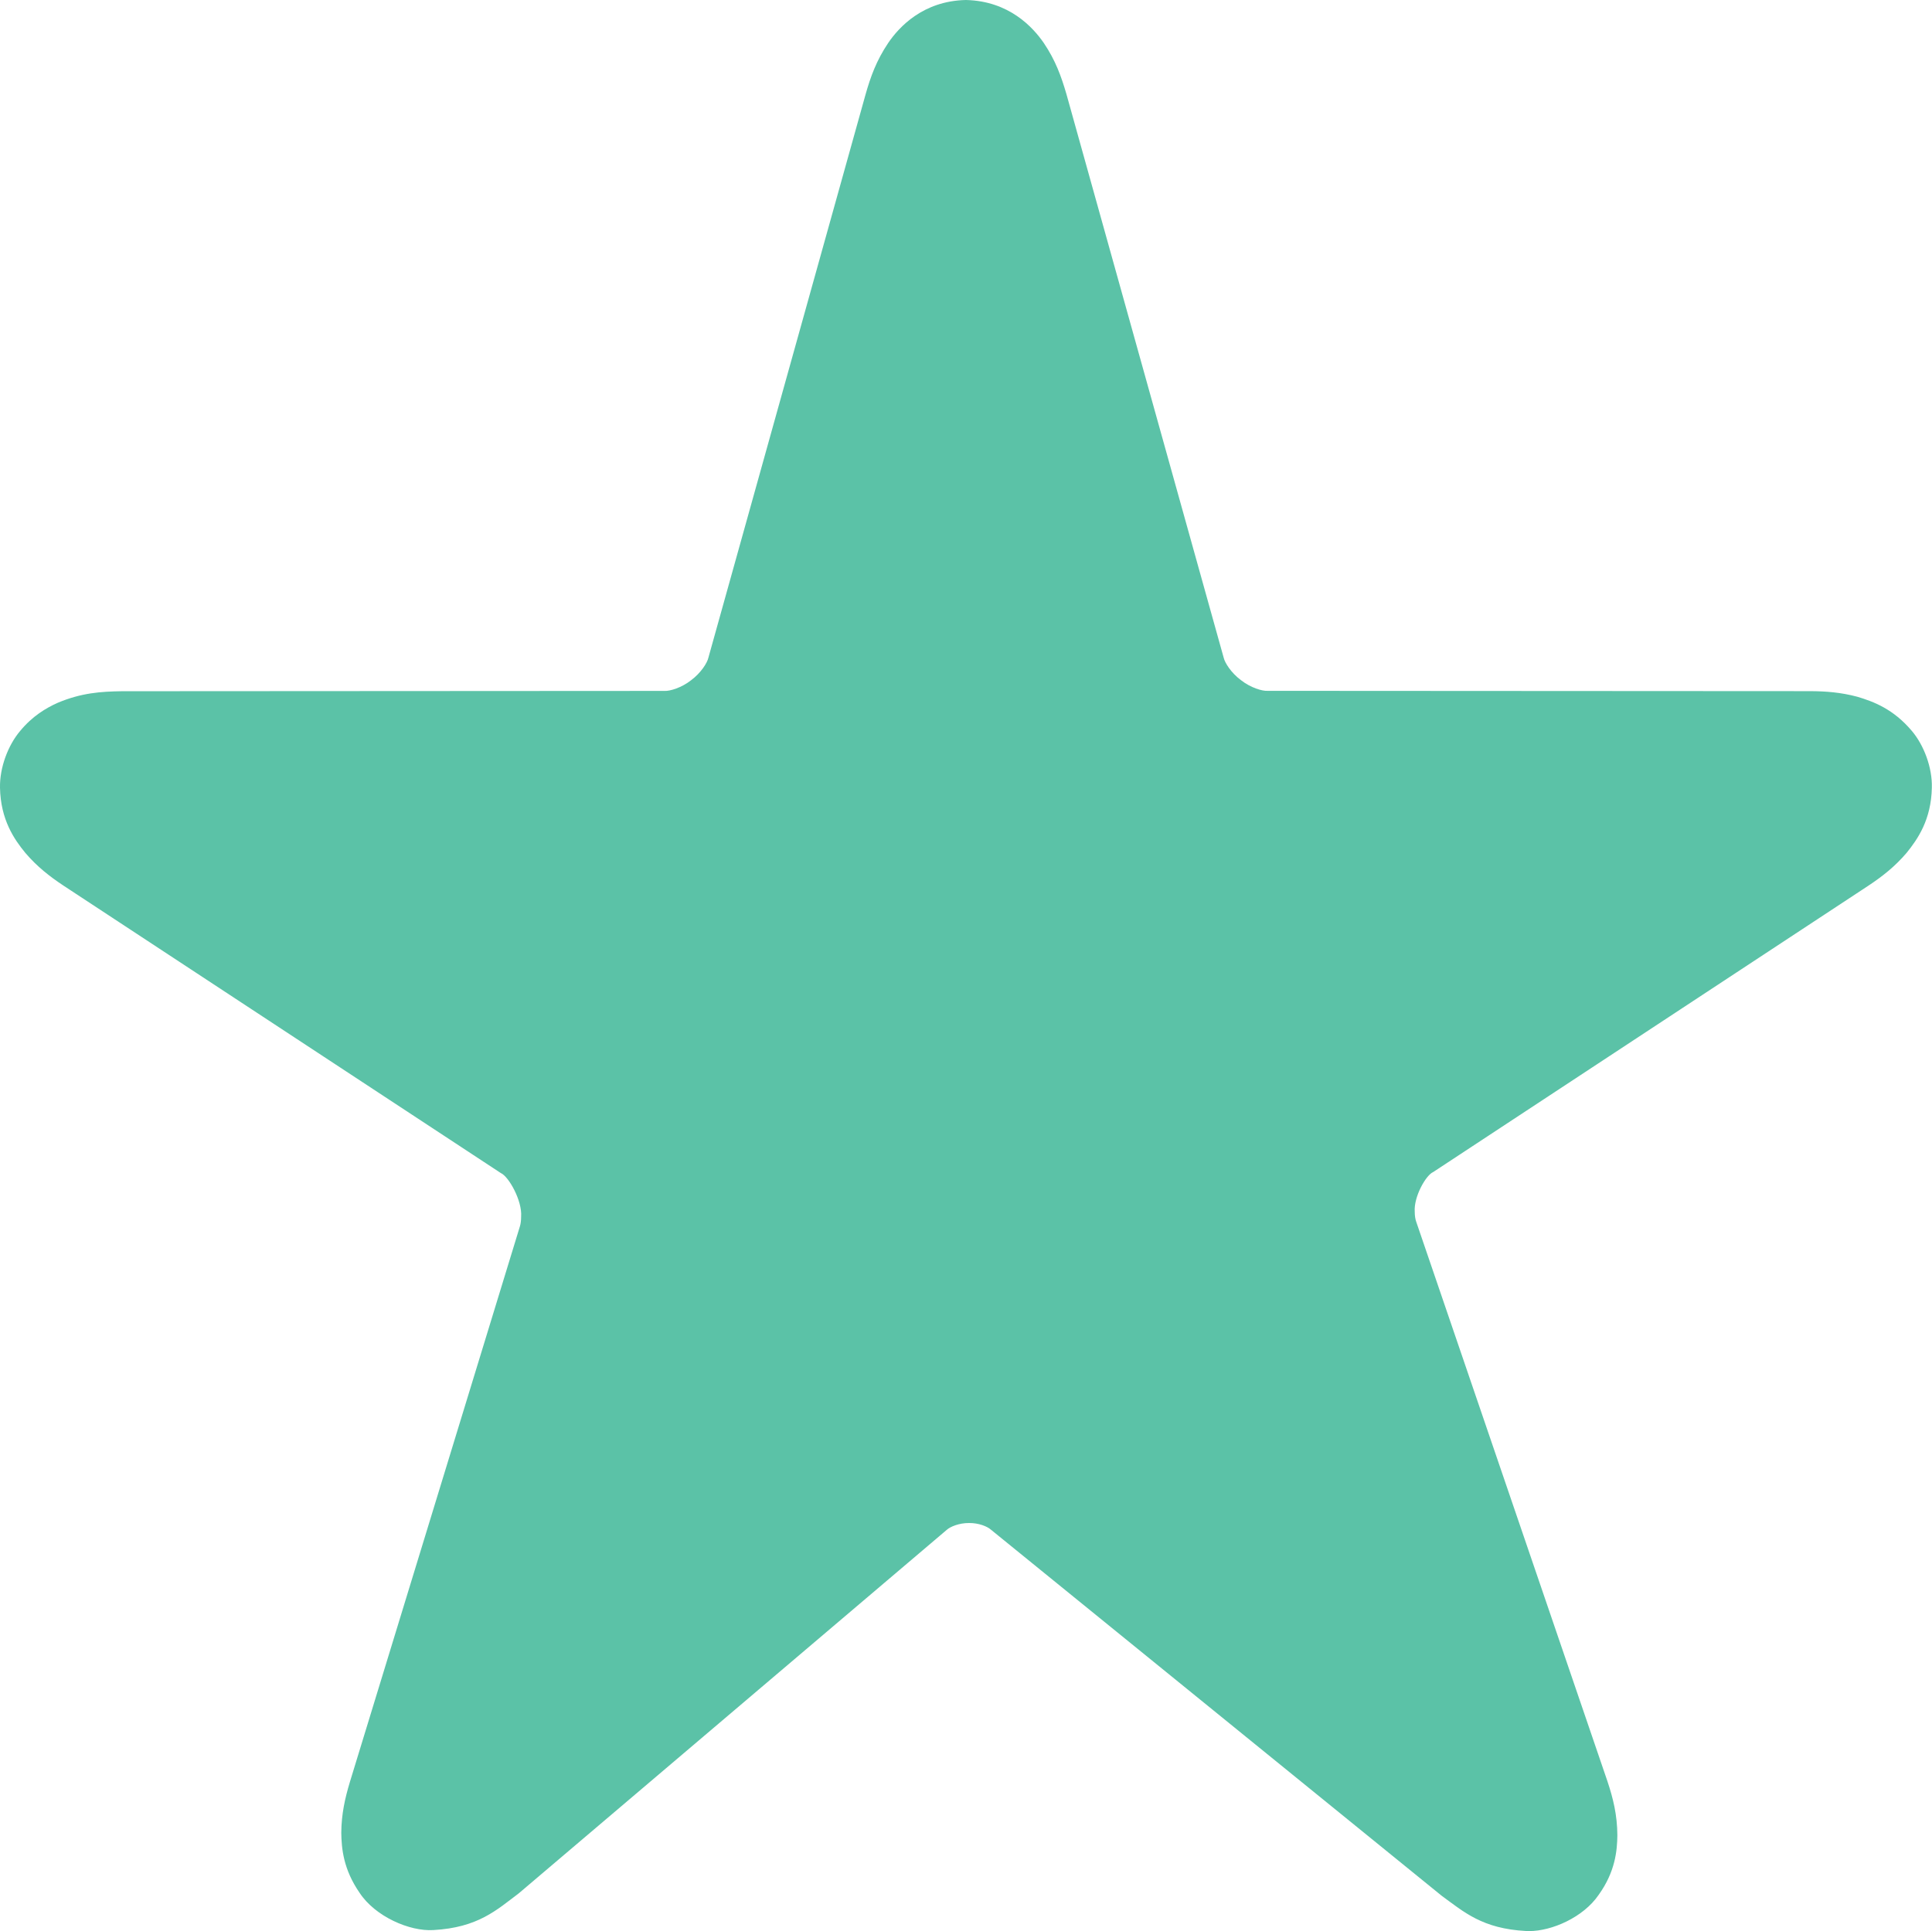 <?xml version="1.0" encoding="iso-8859-1"?>
<!-- Generator: Adobe Illustrator 16.0.4, SVG Export Plug-In . SVG Version: 6.00 Build 0)  -->
<!DOCTYPE svg PUBLIC "-//W3C//DTD SVG 1.1//EN" "http://www.w3.org/Graphics/SVG/1.1/DTD/svg11.dtd">
<svg version="1.1" id="Layer_1" xmlns="http://www.w3.org/2000/svg" xmlns:xlink="http://www.w3.org/1999/xlink" x="0px" y="0px"
	 width="25.01px" height="25.002px" viewBox="0 0 25.01 25.002" style="enable-background:new 0 0 25.01 25.002;"
	 xml:space="preserve">
<path style="fill-rule:evenodd;clip-rule:evenodd;fill:#5BC2A7;" d="M24.75,9.464c-0.241-0.286-0.498-0.381-0.705-0.443
	c-0.213-0.057-0.407-0.072-0.611-0.073l-7.028-0.004c-0.066,0.004-0.217-0.04-0.341-0.138c-0.128-0.094-0.21-0.227-0.224-0.29
	l-2.036-7.298c-0.067-0.229-0.141-0.437-0.294-0.663C13.371,0.352,13.062,0.013,12.504,0c-0.556,0.012-0.867,0.351-1.006,0.556
	c-0.153,0.228-0.228,0.437-0.293,0.666L9.17,8.516C9.156,8.581,9.073,8.713,8.946,8.807c-0.124,0.098-0.275,0.141-0.34,0.138
	L1.577,8.949c-0.271,0.004-0.524,0.021-0.83,0.15C0.595,9.167,0.42,9.271,0.262,9.462C0.103,9.649-0.005,9.939,0,10.198
	c0.008,0.415,0.184,0.669,0.328,0.844c0.152,0.178,0.312,0.303,0.491,0.422l5.664,3.723c0.101,0.043,0.279,0.357,0.263,0.565
	c0,0.052-0.006,0.094-0.016,0.126l-2.202,7.197c-0.062,0.208-0.108,0.408-0.11,0.654c0.003,0.206,0.028,0.474,0.236,0.775
	c0.202,0.309,0.649,0.503,0.955,0.484c0.579-0.032,0.82-0.26,1.107-0.476l5.538-4.704c0.045-0.042,0.161-0.091,0.291-0.09
	c0.126-0.001,0.234,0.044,0.28,0.084l5.838,4.742c0.288,0.21,0.526,0.426,1.092,0.456c0.013,0.001,0.027,0.001,0.041,0.001
	c0.291,0,0.699-0.176,0.899-0.469c0.214-0.298,0.24-0.571,0.242-0.773c-0.002-0.264-0.055-0.476-0.129-0.699l-2.475-7.243
	c-0.011-0.031-0.019-0.075-0.019-0.129c-0.014-0.196,0.146-0.475,0.239-0.514l5.636-3.709c0.179-0.119,0.34-0.245,0.492-0.423
	c0.143-0.177,0.319-0.429,0.327-0.844C25.015,9.94,24.907,9.65,24.75,9.464z"/>
</svg>
